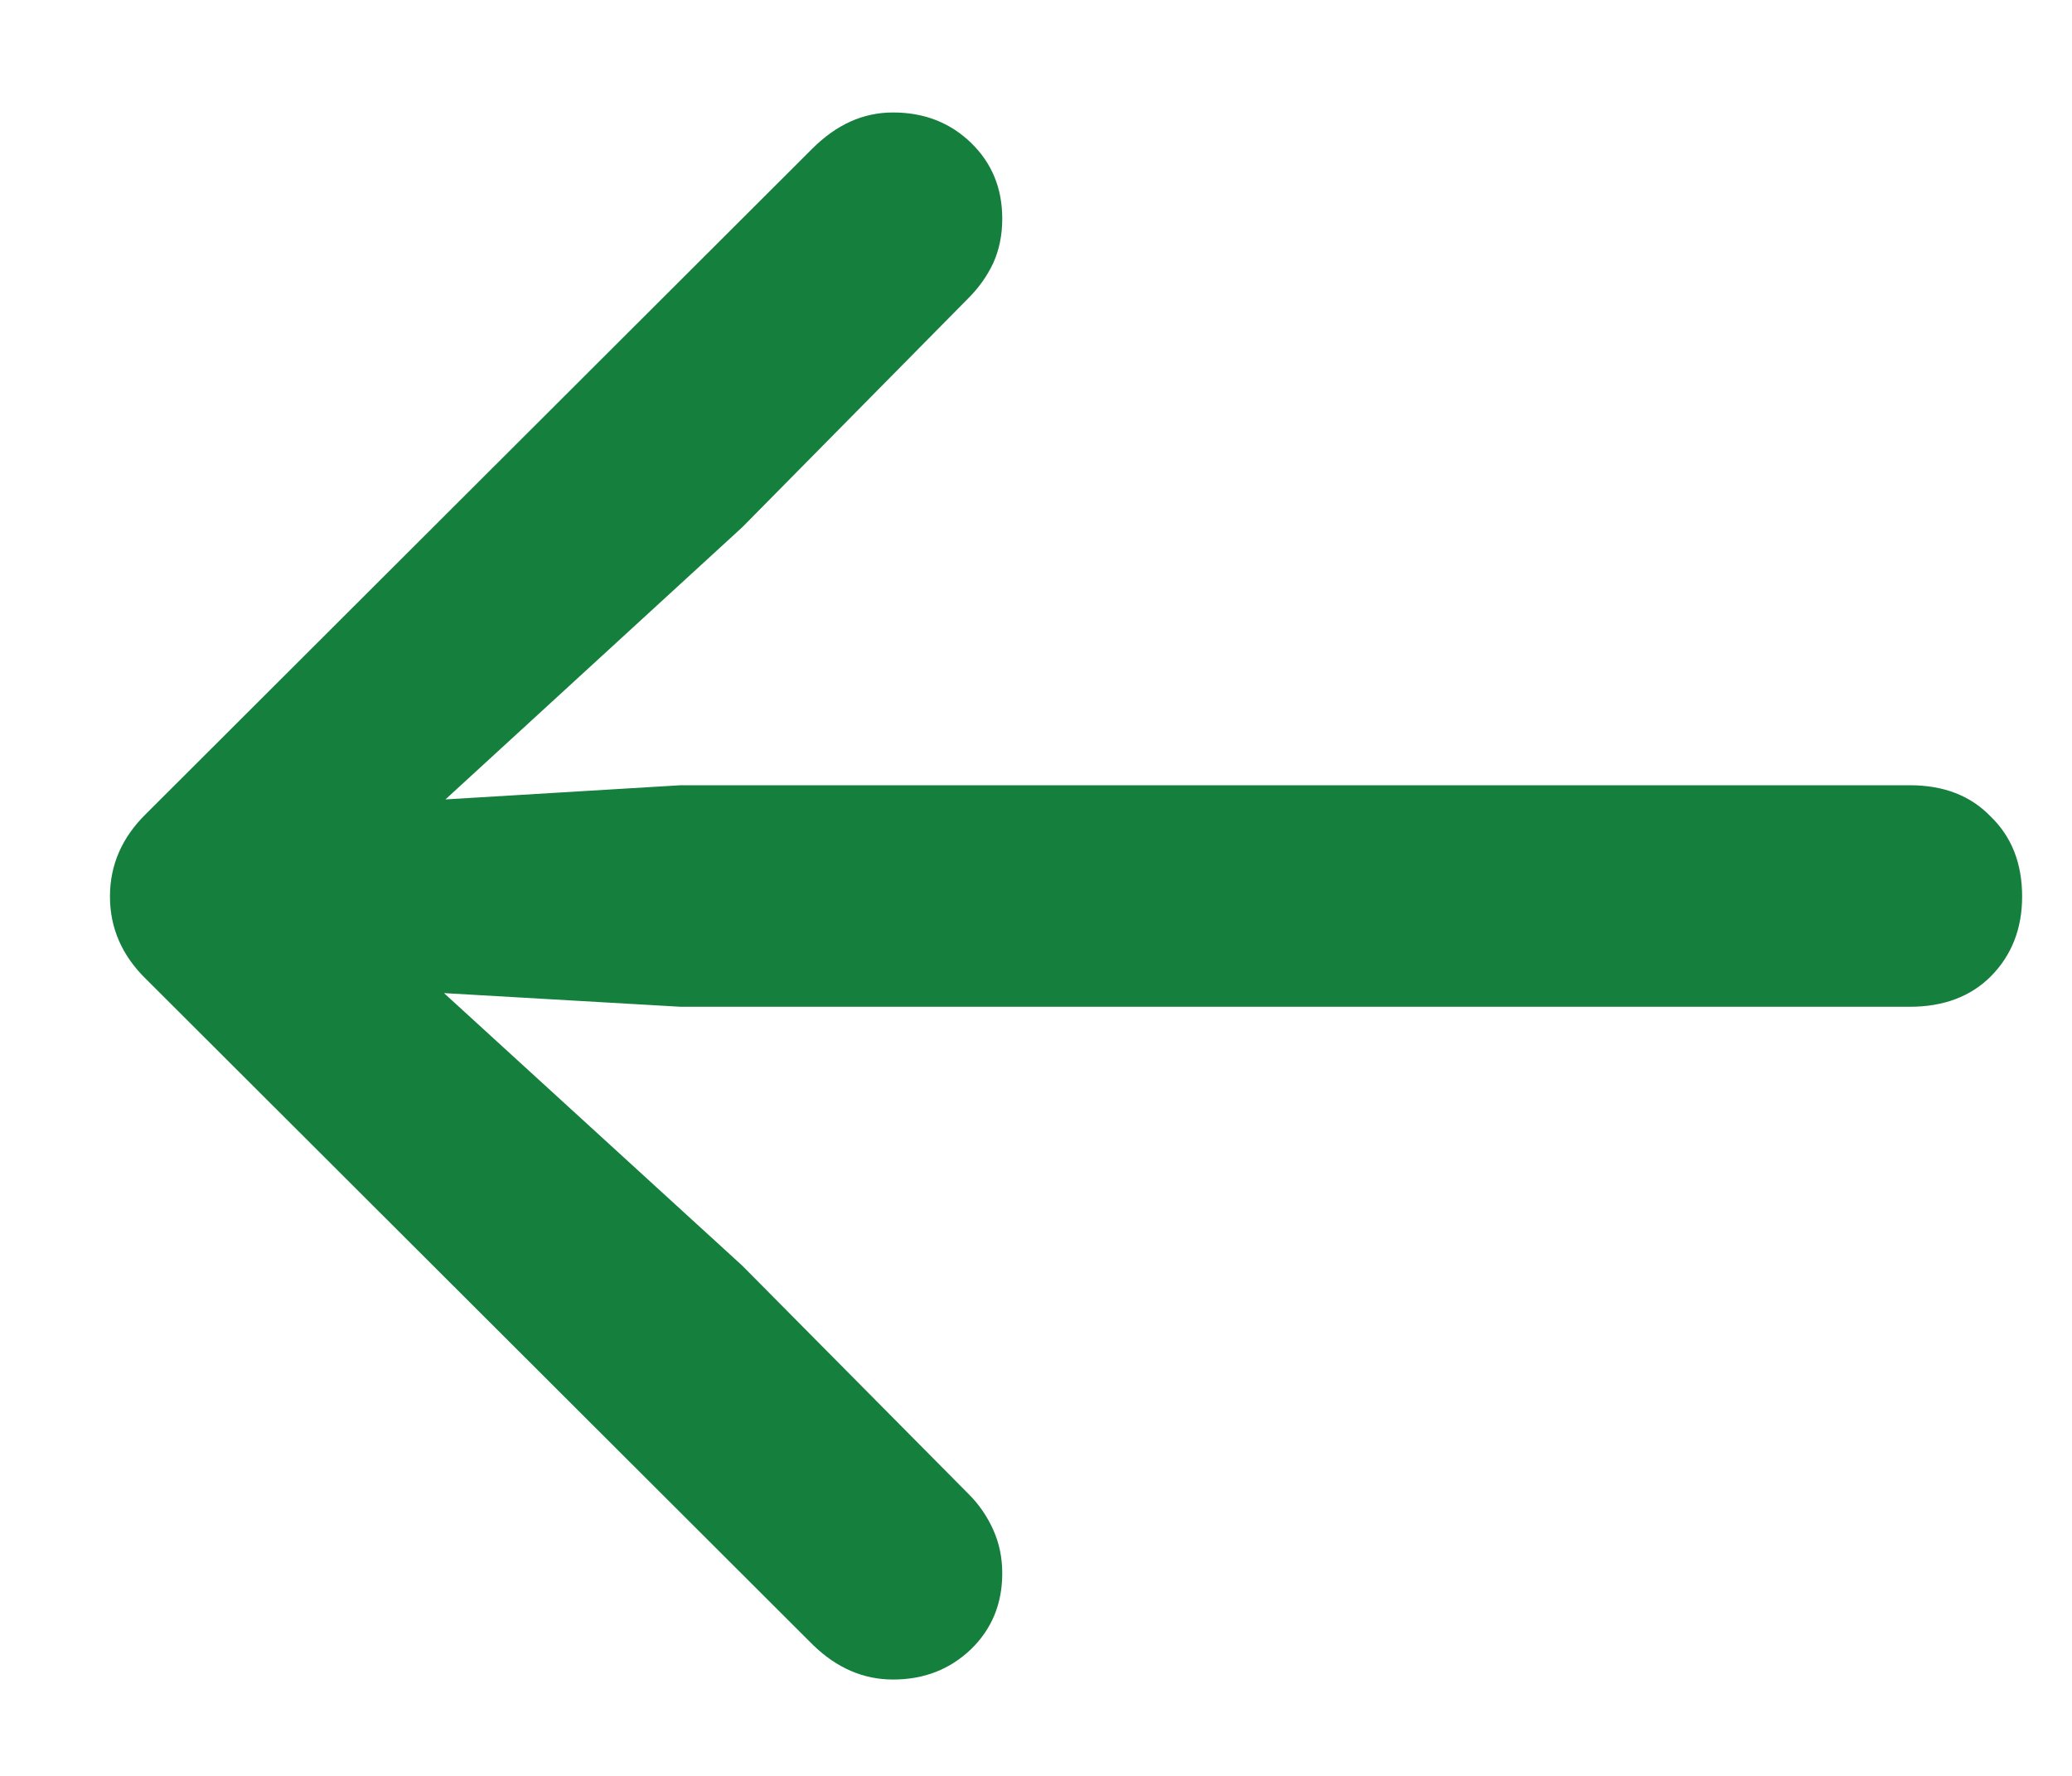 <svg width="14" height="12" viewBox="0 0 14 12" fill="none" xmlns="http://www.w3.org/2000/svg">
<path d="M0.743 6.058C0.743 5.843 0.825 5.657 0.989 5.497L5.487 1.006C5.569 0.924 5.656 0.862 5.747 0.821C5.838 0.78 5.934 0.76 6.034 0.76C6.244 0.76 6.419 0.828 6.561 0.965C6.702 1.102 6.772 1.272 6.772 1.478C6.772 1.587 6.752 1.687 6.711 1.778C6.67 1.865 6.615 1.942 6.547 2.011L5.016 3.562L2.473 5.894L2.227 5.449L4.599 5.306H12.904C13.132 5.306 13.315 5.376 13.451 5.518C13.592 5.654 13.663 5.834 13.663 6.058C13.663 6.276 13.592 6.456 13.451 6.598C13.315 6.734 13.132 6.803 12.904 6.803H4.599L2.227 6.666L2.473 6.229L5.016 8.553L6.547 10.098C6.615 10.166 6.67 10.246 6.711 10.337C6.752 10.428 6.772 10.526 6.772 10.631C6.772 10.836 6.702 11.007 6.561 11.144C6.419 11.28 6.244 11.349 6.034 11.349C5.834 11.349 5.654 11.271 5.494 11.116L0.989 6.618C0.825 6.459 0.743 6.272 0.743 6.058Z" fill="#15803D"/>
</svg>
